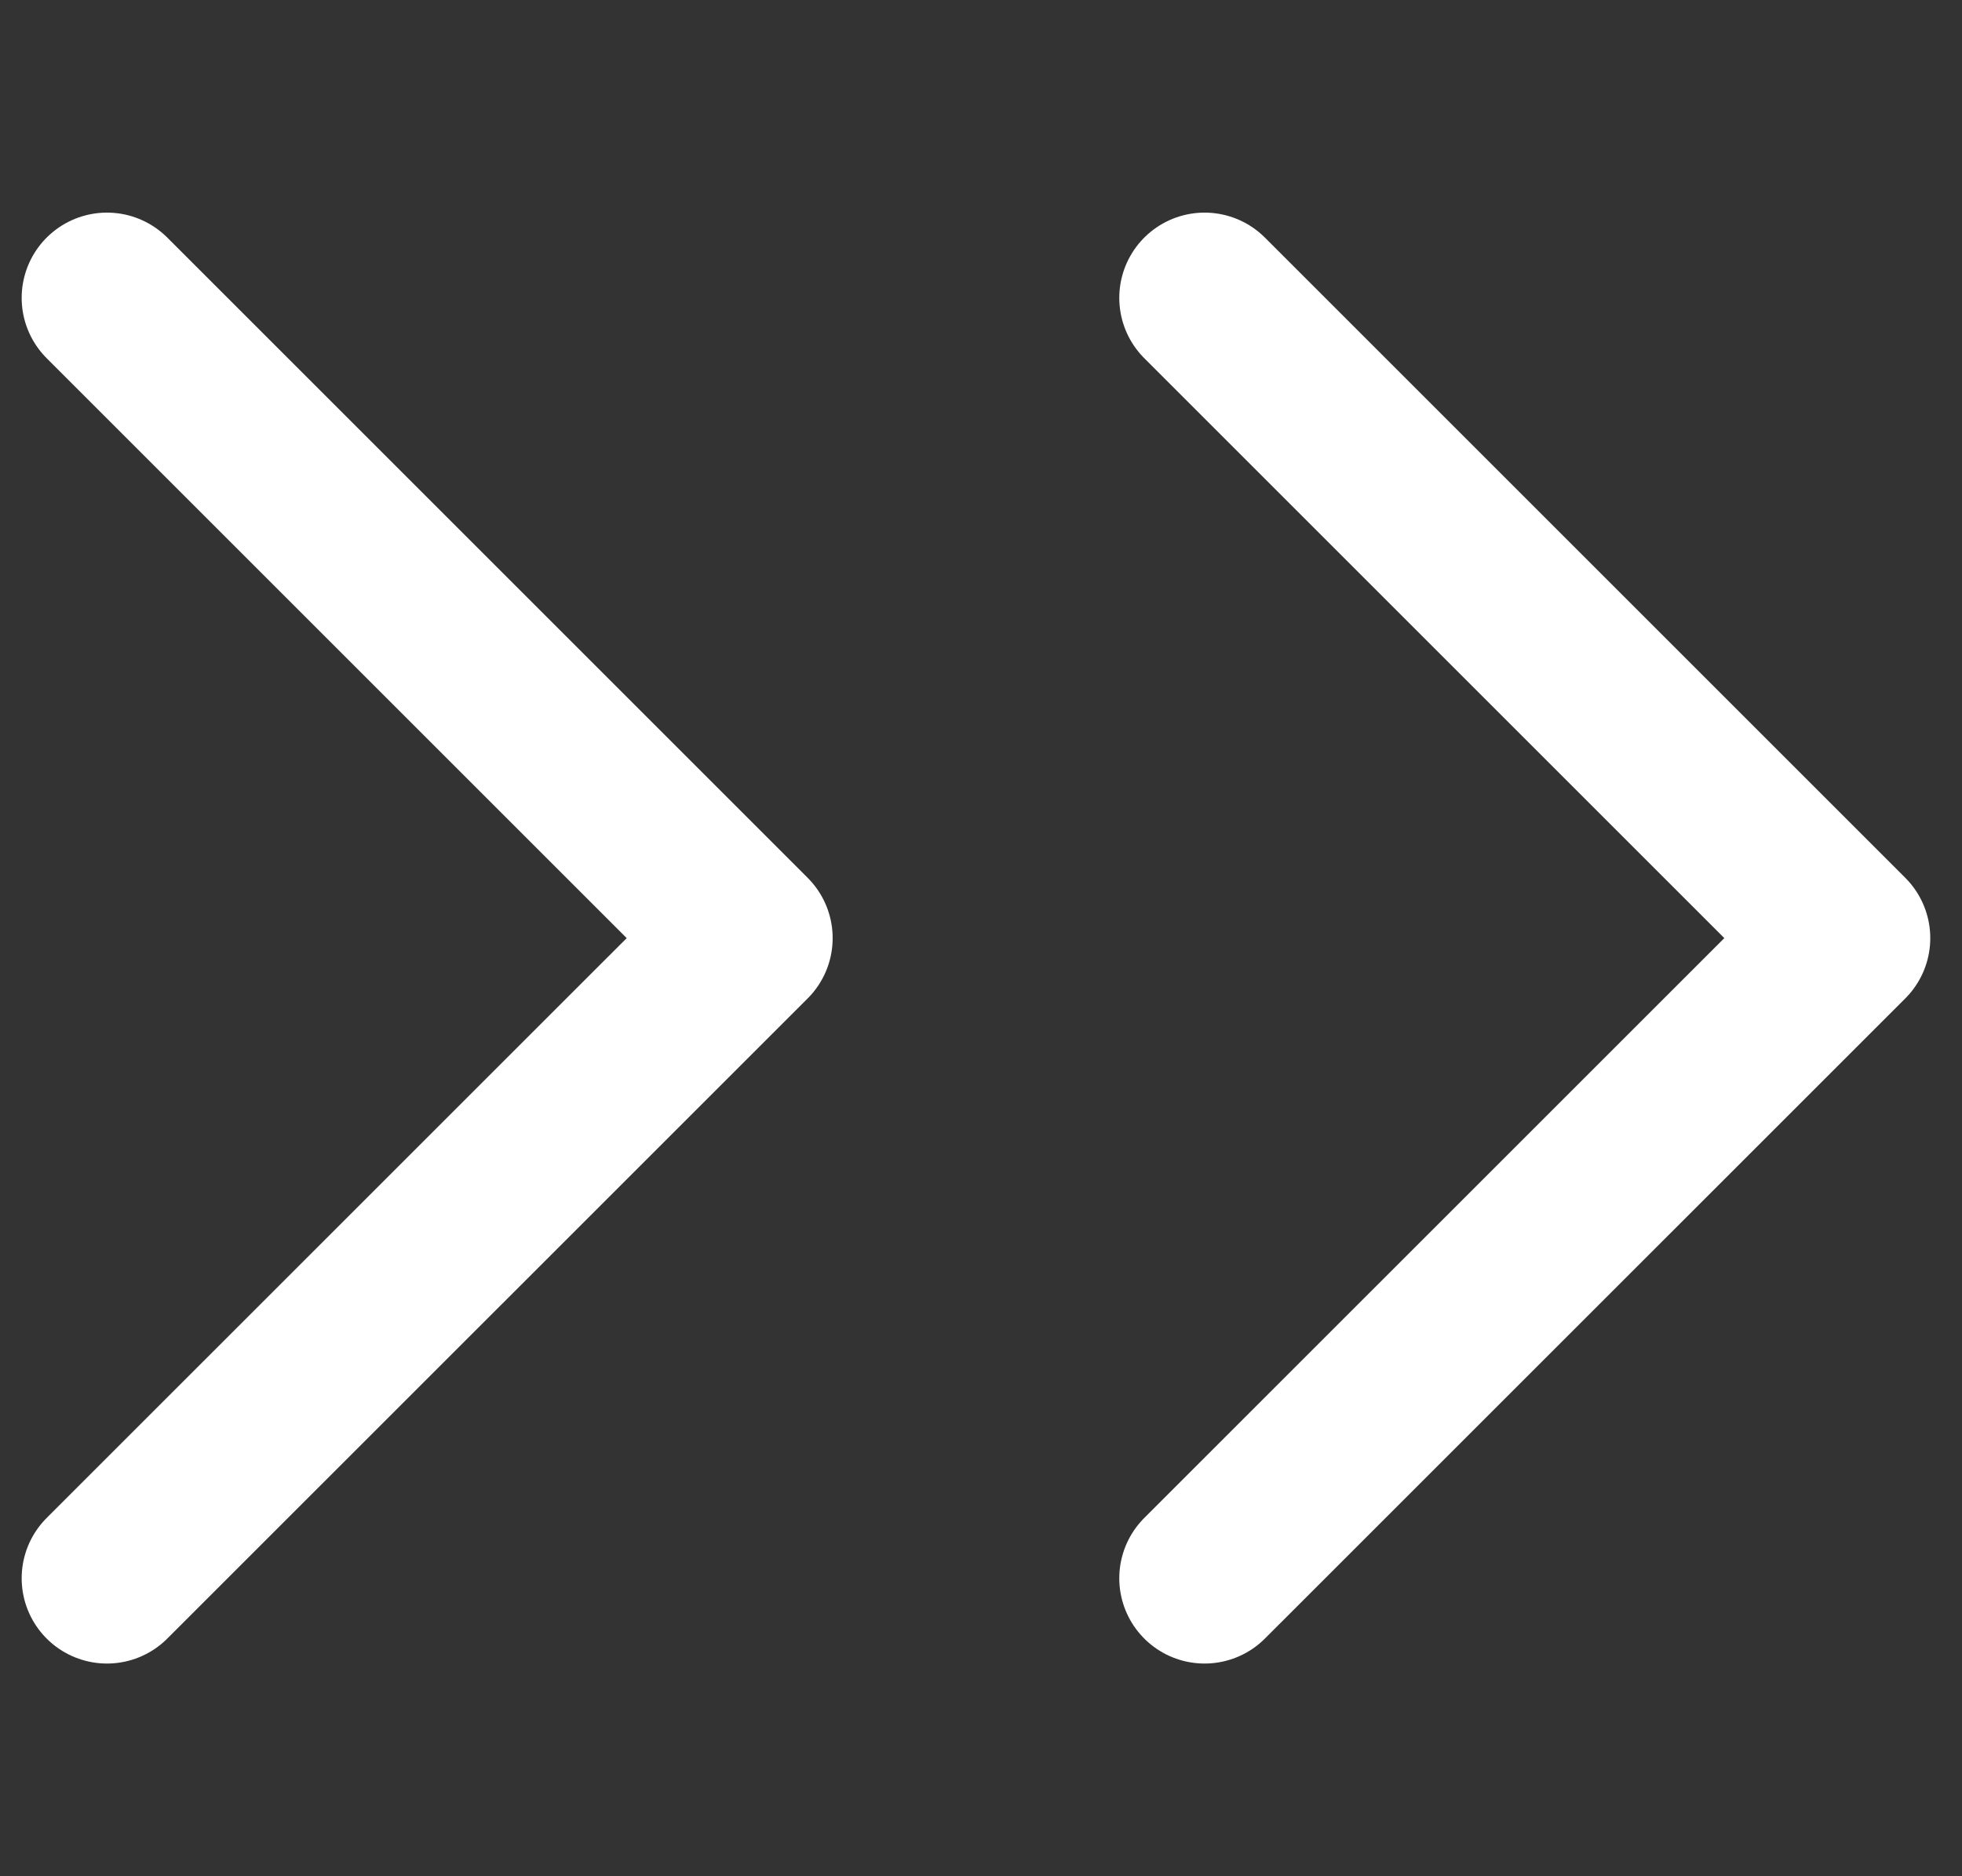 <svg width="23" height="22" viewBox="0 0 23 22" fill="none" xmlns="http://www.w3.org/2000/svg">
<rect x="0" y="0" width="23" height="22" fill="#333333" stroke="none"/>
<path d="M1.254 3.493L8.761 11L1.254 18.506" stroke="white" stroke-width="2" stroke-linecap="round" stroke-linejoin="round"/>
<path d="M14.121 3.493L21.628 11L14.121 18.506" stroke="white" stroke-width="2" stroke-linecap="round" stroke-linejoin="round"/>
</svg>
